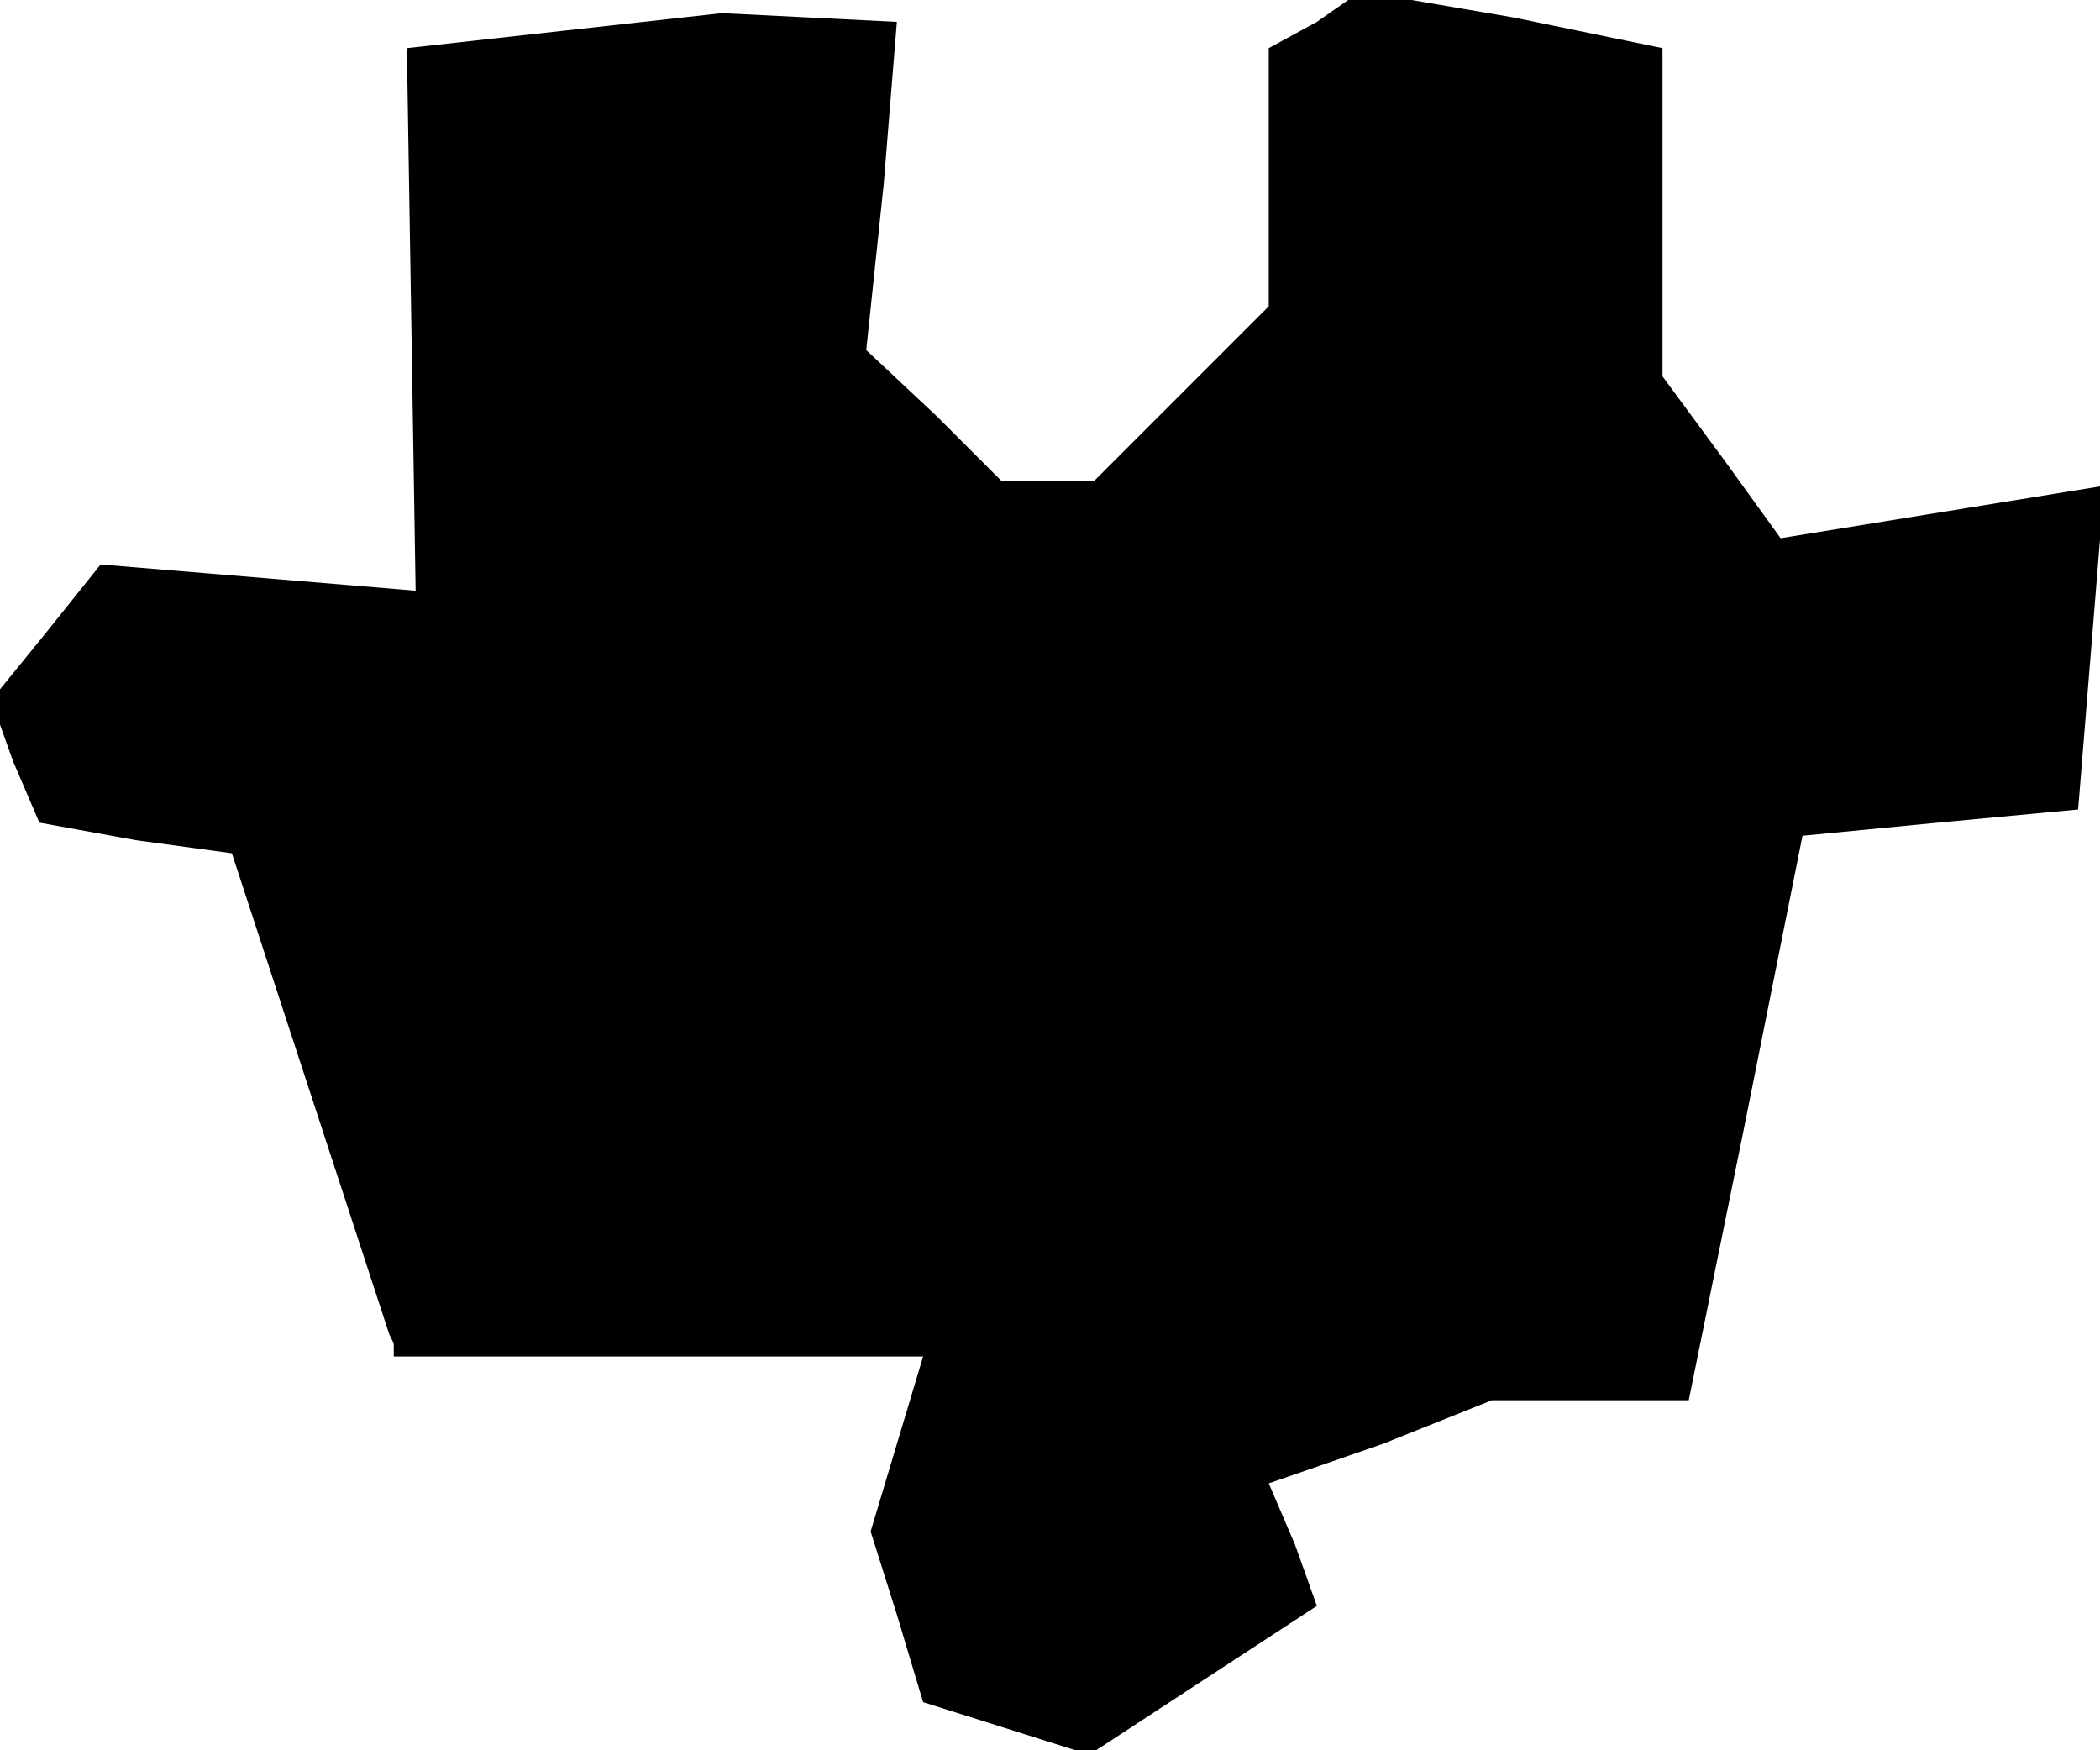 <?xml version="1.0" standalone="no"?>
<!DOCTYPE svg PUBLIC "-//W3C//DTD SVG 20010904//EN"
 "http://www.w3.org/TR/2001/REC-SVG-20010904/DTD/svg10.dtd">
<svg version="1.0" xmlns="http://www.w3.org/2000/svg"
 width="48pt" height="40pt" viewBox="0 0 48 40"
 preserveAspectRatio="xMidYMid meet">
<g transform="translate(0,40) scale(0.1,-0.1)"
fill="#000000" stroke="none">
<path d="M129 393 l-36 -4 1 -62 1 -62 -36 3 -36 3 -12 -15 -13 -16 5 -14 6
-14 22 -4 22 -3 18 -55 18 -55 1 -2 0 -3 61 0 60 0 -6 -20 -6 -20 6 -19 6 -20
19 -6 19 -6 26 17 26 17 -5 14 -6 14 26 9 25 10 23 0 22 0 13 64 13 65 31 3
32 3 3 37 3 37 -37 -6 -37 -6 -13 18 -14 19 0 37 0 38 -34 7 -35 6 -10 -7 -11
-6 0 -30 0 -29 -20 -20 -20 -20 -11 0 -10 0 -15 15 -16 15 4 38 3 37 -20 1
-20 1 -36 -4z"/>
</g>
</svg>
